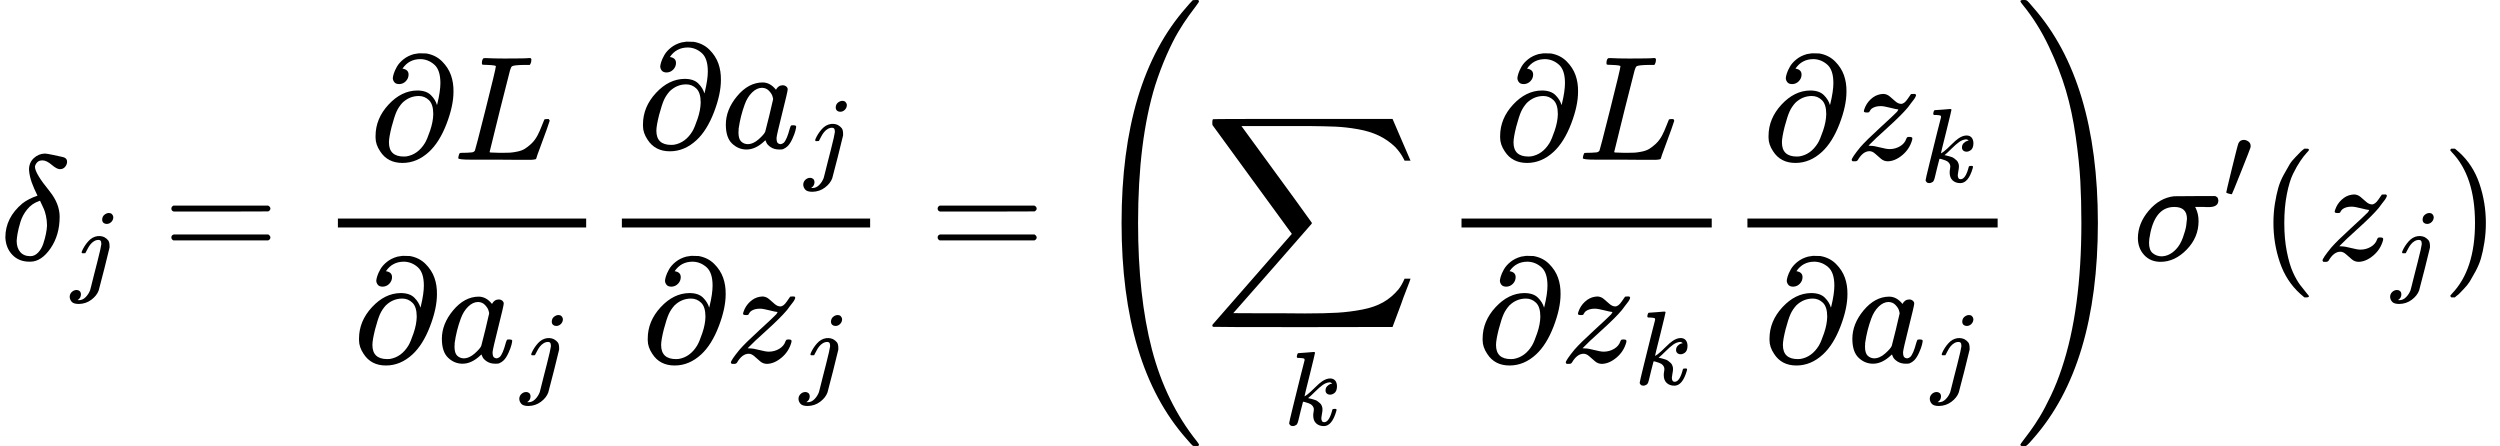 <svg xmlns="http://www.w3.org/2000/svg" xmlns:xlink="http://www.w3.org/1999/xlink" width="304.24" height="54.28" viewBox="0 -1749.5 16809.3 2999" xmlns:v="https://vecta.io/nano"><defs><path id="A" d="M195 609Q195 656 227 686T302 717Q319 716 351 709T407 697T433 690Q451 682 451 662Q451 644 438 628T403 612Q382 612 348 641T288 671T249 657T235 628Q235 584 334 463Q401 379 401 292Q401 169 340 80T205 -10H198Q127 -10 83 36T36 153Q36 286 151 382Q191 413 252 434Q252 435 245 449T230 481T214 521T201 566T195 609ZM112 130Q112 83 136 55T204 27Q233 27 256 51T291 111T309 178T316 232Q316 267 309 298T295 344T269 400L259 396Q215 381 183 342T137 256T118 179T112 130Z"/><path id="B" d="M297 596q0 31 21 48 21 17 43 17 17 0 28-10 11-10 14-28 0-28-19-47-19-19-44-19-18 0-30 10-12 10-13 29zm-9-220q0 29-26 29-22 0-42-12-20-12-35-31-15-19-24-37-9-18-17-32l-7-14q-2-1-16-1h-14q-6 6-6 8 0 2 4 13 21 49 59 92 38 43 88 50 1 0 8 0 7 0 12 1 24-1 44-10 25-14 38-31 13-17 13-53v-16l-49-199Q267-67 264-75q-18-50-70-89-52-39-119-40-50 0-68 21-18 21-19 46 0 27 19 46 19 19 46 20 17 0 29-10 12-10 13-31 0-36-32-55 6-1 14-1 34 0 62 28 28 28 43 66l11 42q11 43 26 104 15 61 32 125 17 64 27 111 10 47 11 57 0 7-1 11z"/><path id="C" d="M56 347q0 13 14 20h637q15-8 15-20 0-11-14-19l-318-1H72q-16 5-16 20zm0-194q0 15 16 20h636q14-10 14-20 0-13-15-20H70q-14 7-14 20z"/><path id="D" d="M202 508q-23 0-33 12-10 12-11 27 0 10 6 30 6 20 21 47 15 27 45 51 30 24 71 35l32 5h12q33 0 39-1 63-11 105-53 42-42 60-93 18-51 17-111 0-95-47-217-47-122-117-187-81-75-179-75-100 0-150 78-31 46-31 92v11q0 117 87 211 87 94 193 95 61 0 92-31 31-31 41-67l3 11q20 83 20 137 0 88-41 124-41 36-93 37-78 0-121-64 41-6 41-40 0-25-18-44-18-19-44-20zm228-202q0 66-29 94-29 28-68 28-63 0-111-46-25-28-39-59-14-31-33-102-18-72-18-105 0-95 100-95 12 0 18 1 77 13 124 90 15 25 35 84 20 59 21 110z"/><path id="E" d="M228 637q-34 0-36 4-1 2-1 8 0 24 11 33 2 1 15 1 54-3 127-3 141 0 162 3h12q6-6 6-9 0-3-2-18-5-15-9-19h-38q-69-1-81-9-7-4-14-28-7-24-67-264-16-65-34-138-18-73-27-110l-9-36q0-4 9-4 9 0 59-2h17q32 0 51 1 19 1 49 7 30 6 50 18 20 12 44 34 24 22 42 55 16 30 30 67 14 37 17 42 5 3 17 3h13q6-9 6-11 0-2-20-59-20-57-44-120-24-63-26-74-2-5-4-6-2-1-16-3-14-2-43-1-11 0-76 0-65 0-124 1H116Q32 0 32 10q0 7 2 14 5 19 10 21 4 1 15 1h6q27 0 60 3 14 3 19 12 3 4 72 278 69 274 69 289 0 7-57 9z"/><path id="F" d="M33 157q0 101 76 192 76 91 171 92 51 0 90-49 16 30 46 30 13 0 23-8 10-8 10-20 0-13-37-160-37-147-38-166 0-25 7-33 7-8 21-9 9 1 20 9 21 20 41 96 6 20 10 21 2 1 10 1h4q19 0 19-9 0-6-5-27-5-21-20-54-15-33-32-50-13-13-32-21-8-2-24-2-34 0-57 15-23 15-30 31l-6 15q-1 1-4-1-2-2-4-4-59-56-120-56-55 0-97 40-42 40-42 127zm318 171q0 6-5 22-5 16-23 35-18 19-46 20-35 0-67-31-32-31-50-81-29-79-41-164 0-3 0-11 0-8-1-12 0-45 18-62 18-17 43-18 38 0 75 33 37 33 44 51 2 4 27 107 25 103 26 111z"/><path id="G" d="M347 338q-10 0-53 11-43 11-63 11-20 0-34-4-14-4-23-10-9-6-12-11-3-5-7-11l-2-4q-3-3-15-3-21 0-21 8 0 5 3 14 13 39 43 67 30 28 66 34 12 2 17 2 25 0 45-17 20-17 38-33 18-16 38-17 22 0 44 33 22 33 23 33 1 1 15 1h13q6-6 6-8 0-4-5-14-5-10-14-21-9-11-17-22-8-11-14-19l-7-9q-43-51-136-135-93-84-115-108l-12-12 15-1q22 0 64-11 42-11 63-11 38 0 70 19 32 19 42 50 4 9 7 11 3 2 15 2 19 0 19-10 0-5-1-9-17-62-66-103-49-41-98-42-26 0-46 17-20 17-39 34-19 17-38 17-44 0-79-60-6-8-17-8h-5-13q-6 6-6 9 0 15 58 86 39 45 132 130 93 85 115 108 12 16 7 16z"/><path id="H" d="M758-1237q0 0 0-3 0-3-6-9h-16q-18 0-19 1-6 3-45 49Q237-706 237 251q0 957 435 1449 25 30 44 49 2 1 19 1h17q6-6 6-9 0-4-18-28-18-24-51-69-33-45-70-107-37-62-79-157-42-95-77-204-115-374-115-925 0-493 93-850 93-357 303-619 14-19 14-22z"/><path id="I" d="M60 948q3 2 605 2h602l58-135q59-138 63-146h-40l-7 14q-21 41-56 78-50 48-111 77-61 29-141 43-80 14-151 17-71 3-183 4H574h-31-292l8-11q463-633 465-639 1-2 0-6-3-3-264-302L196-356q0-1 211-1 52 0 141 0 89 0 128-1 136 0 220 5 84 5 167 21 83 16 141 49 58 33 103 87 21 26 41 72h40q0-1-7-21-7-20-25-65-18-45-31-84l-58-155-601-1q-602 0-605 2-6 2-6 9 0 2 2 6l533 610q0 1-33 45-33 44-105 144-72 100-130 178L56 909l-1 15q0 21 5 24z"/><path id="J" d="M121 647q0 10 4 23 4 13 12 13 1 0 72 5 71 5 73 6 12 0 12-8 0-7-50-209-50-198-50-205 19 10 29 19 24 18 69 63 45 45 70 61 40 27 76 27 30 0 47-19 17-19 18-54 0-25-7-42-7-17-19-25-12-8-21-11-9-3-18-3-20 0-32 11-12 11-12 29 0 25 16 41 16 16 32 21l16 3q-12 12-24 12h-4q-32-3-63-25-31-22-73-64-42-42-66-61 2-1 15-3 13-2 24-6 11-4 26-8 15-4 27-14 12-10 22-18 10-8 17-26 7-18 6-33 0-17-5-41-5-24-6-40 0-40 27-40 48 0 78 119 2 8 20 8h4q16 0 16-9 0-5-3-14Q455-11 378-11q-45 0-73 26-28 26-28 75 0 18 3 31 3 13 3 24 0 22-14 38-14 16-35 23-21 7-34 11-13 4-18 3h-2q-12-42-21-81-9-39-14-58-5-19-9-37-4-18-7-24-3-6-7-13-4-7-11-9-13-9-28-9-17 0-26 10-9 10-9 17 0 10 37 160 37 150 73 295l37 145q1 13-7 16-8 3-39 5h-5q-10 0-13 0-3 0-7 3-4 3-3 7z"/><path id="K" d="M33 1741q0 9 18 9h9 5q8 0 16-7 8-7 38-43 435-493 435-1449 0-958-435-1450-43-51-53-51-1 0-4 0-3 0-6 1-1 0-3 0-2 0-4-1-16 0-16 11 0 3 17 25 17 22 48 64 31 42 65 98 34 56 75 142 41 86 73 183 132 392 132 978 0 151-7 281-7 130-31 299-24 169-66 311-42 142-115 296-73 154-174 278-17 21-17 25z"/><path id="L" d="M184-11q-68 0-110 45-42 45-43 113 0 100 73 186 73 86 170 97 1 1 140 1h138q1-1 3-2 2-1 4-2 2-1 3-2 1-1 3-3 2-2 2-2 0 0 2-4 2-4 1-4-1 0 1-5 2-5 1-6 0-44-65-44-7 0-17 0-10 0-14 1h-60l5-10q18-38 18-85 0-110-80-192-80-82-175-82zm177 289q0 80-85 80-124 0-161-174-1-4-1-6-8-37-8-61 0-50 25-70 25-20 57-21 54 0 99 47 29 30 47 80 18 50 22 80 4 30 5 45z"/><path id="M" d="M79 43q-6 0-27 6-21 6-22 12 0 7 55 232 55 225 61 235 15 32 52 32 20 0 42-15 22-15 22-44 0-5-2-15-1-7-87-223Q87 47 84 45q-3-2-5-2z"/><path id="N" d="M94 250Q94 319 104 381T127 488T164 576T202 643T244 695T277 729T302 750H315H319Q333 750 333 741Q333 738 316 720T275 667T226 581T184 443T167 250T184 58T225 -81T274 -167T316 -220T333 -241Q333 -250 318 -250H315H302L274 -226Q180 -141 137 -14T94 250Z"/><path id="O" d="M60 749l4 1q5 0 10 0h12l28-24q94-85 137-212 43-127 43-264 0-68-10-131-10-63-23-107-13-44-37-88-24-44-38-67-14-23-41-51-27-28-32-33-5-5-23-19-3-3-4-4H74q-8 0-11 0-3 0-5 3-2 3-3 9 1 1 11 13Q221-64 221 250q0 314-155 475-10 12-11 13 0 8 5 11z"/></defs><g transform="scale(1 -1)"><use xlink:href="#A"/><use xlink:href="#B" transform="matrix(.707 0 0 .707 477 -150)"/><use xlink:href="#C" x="1096.1"/><g transform="translate(2151.9)"><g transform="translate(331.2 676)"><use xlink:href="#D"/><use xlink:href="#E" x="566"/></g><g transform="translate(220 -686)"><use xlink:href="#D"/><g transform="translate(566)"><use xlink:href="#F"/><use xlink:href="#B" transform="matrix(.707 0 0 .707 562 -150)"/></g></g><path d="M120 220h1669.3v60H120z"/></g><g transform="translate(4061.2)"><g transform="translate(220 754.2)"><use xlink:href="#D"/><g transform="translate(566)"><use xlink:href="#F"/><use xlink:href="#B" transform="matrix(.707 0 0 .707 562 -150)"/></g></g><g transform="translate(252 -686)"><use xlink:href="#D"/><g transform="translate(566)"><use xlink:href="#G"/><use xlink:href="#B" transform="matrix(.707 0 0 .707 498 -150)"/></g></g><path d="M120 220h1669.3v60H120z"/></g><use xlink:href="#C" x="6248.3"/><g transform="translate(7304.1)"><use xlink:href="#H" y="-.5"/><g transform="translate(792)"><use xlink:href="#I"/><use xlink:href="#J" transform="matrix(.707 0 0 .707 537.8 -1107.7)"/></g><g transform="translate(2402.7)"><g transform="translate(337.7 676)"><use xlink:href="#D"/><use xlink:href="#E" x="566"/></g><g transform="translate(220 -686)"><use xlink:href="#D"/><g transform="translate(566)"><use xlink:href="#G"/><use xlink:href="#J" transform="matrix(.707 0 0 .707 498 -150)"/></g></g><path d="M120 220h1682.4v60H120z"/></g><g transform="translate(4325.1)"><g transform="translate(220 676)"><use xlink:href="#D"/><g transform="translate(566)"><use xlink:href="#G"/><use xlink:href="#J" transform="matrix(.707 0 0 .707 498 -150)"/></g></g><g transform="translate(226.5 -686)"><use xlink:href="#D"/><g transform="translate(566)"><use xlink:href="#F"/><use xlink:href="#B" transform="matrix(.707 0 0 .707 562 -150)"/></g></g><path d="M120 220h1682.4v60H120z"/></g><use xlink:href="#K" x="6247.5" y="-.5"/></g><g transform="translate(14343.6)"><use xlink:href="#L"/><use xlink:href="#M" transform="matrix(.707 0 0 .707 604 413)"/></g><use xlink:href="#N" x="15192"/><g transform="translate(15581)"><use xlink:href="#G"/><use xlink:href="#B" transform="matrix(.707 0 0 .707 498 -150)"/></g><use xlink:href="#O" x="16420.3"/></g></svg>